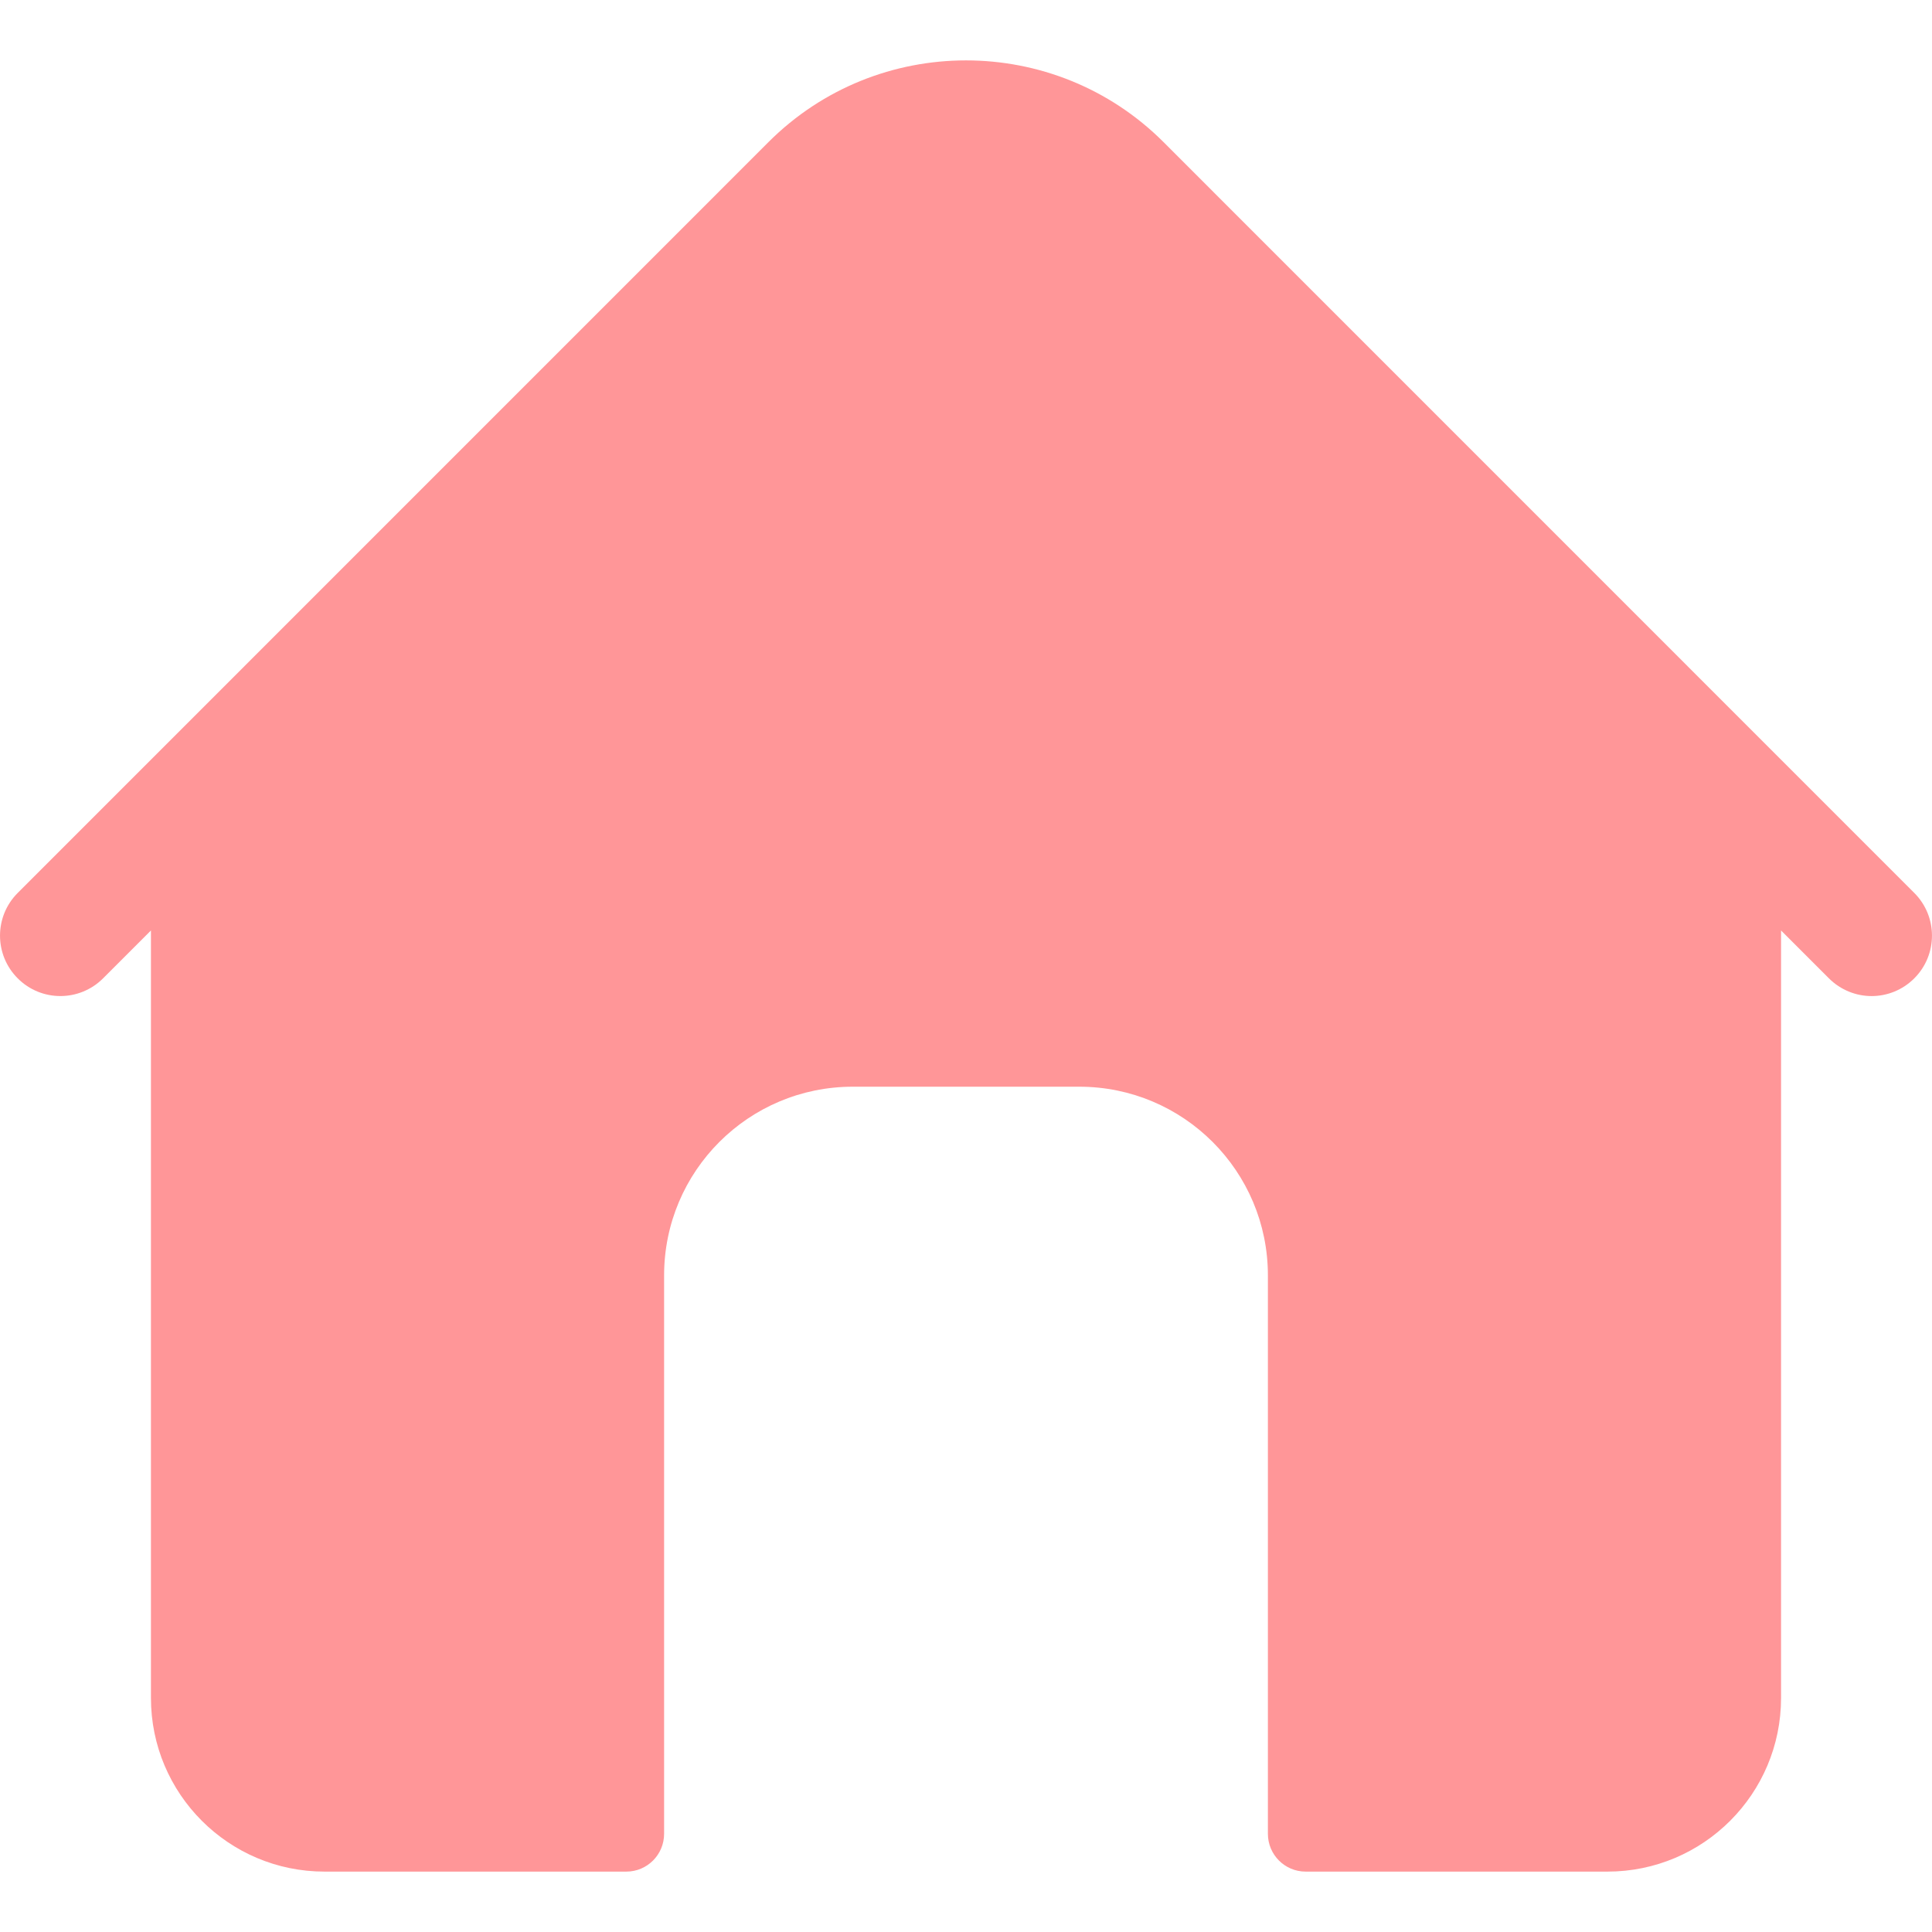 <svg width="23" height="23" viewBox="0 0 23 23" fill="none" xmlns="http://www.w3.org/2000/svg">
<g clip-path="url(#clip0)">
<path d="M22.789 10.63L13.851 1.691C12.554 0.395 10.446 0.395 9.149 1.691L0.211 10.63C-0.07 10.911 -0.07 11.366 0.211 11.647C0.491 11.928 0.946 11.928 1.227 11.647L1.797 11.077V20.214C1.797 21.355 2.722 22.281 3.863 22.281H7.457C7.705 22.281 7.906 22.079 7.906 21.831V15.183C7.906 13.942 8.912 12.937 10.152 12.937H12.848C14.088 12.937 15.094 13.942 15.094 15.183V21.831C15.094 22.079 15.295 22.281 15.543 22.281H19.137C20.278 22.281 21.203 21.355 21.203 20.214V11.077L21.773 11.647C21.913 11.787 22.098 11.858 22.281 11.858C22.465 11.858 22.649 11.787 22.789 11.647C23.07 11.366 23.07 10.911 22.789 10.63Z" fill="#FF9698"/>
</g>
<defs>
<clipPath id="clip0">
<rect width="23" height="23" fill="white"/>
</clipPath>
</defs>
</svg>
